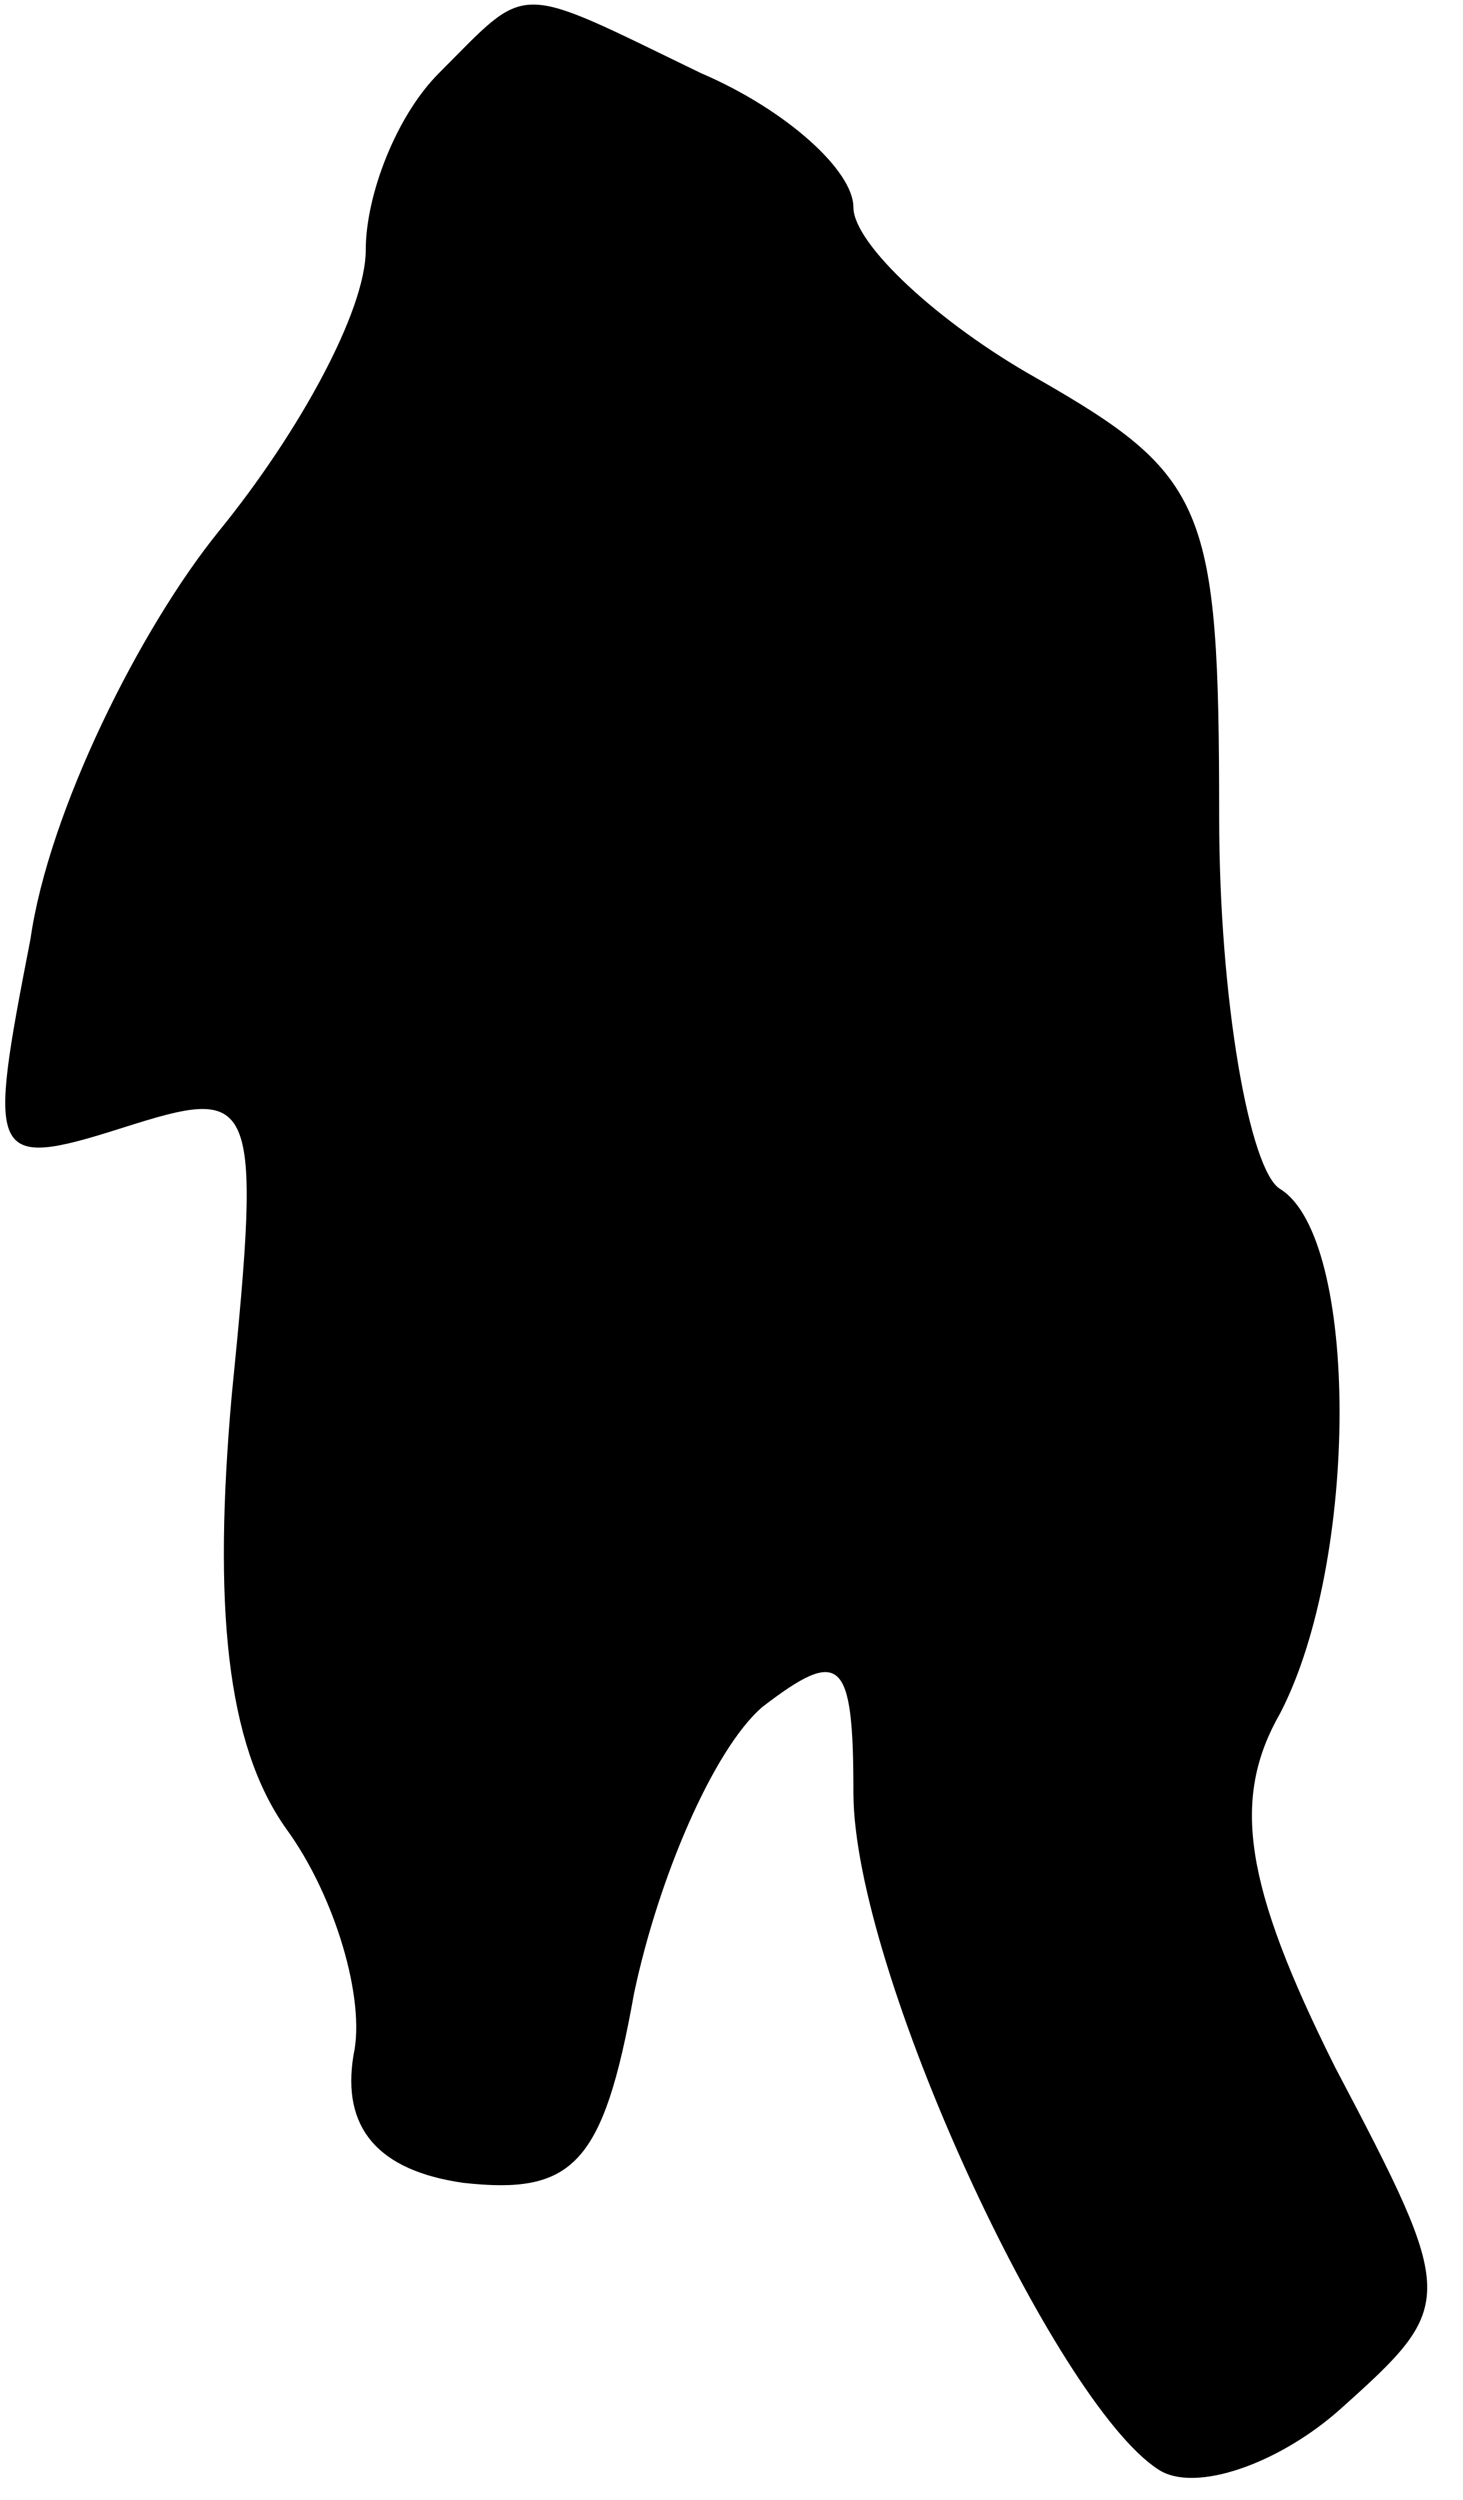 <?xml version="1.0" standalone="no"?>
<!DOCTYPE svg PUBLIC "-//W3C//DTD SVG 20010904//EN"
 "http://www.w3.org/TR/2001/REC-SVG-20010904/DTD/svg10.dtd">
<svg version="1.0" xmlns="http://www.w3.org/2000/svg"
 width="24pt" height="41pt" viewBox="0 0 24 41"
 preserveAspectRatio="xMidYMid meet">
<g transform="translate(0,41) scale(0.1,-0.1)"
fill="#000000" stroke="none">
<path fill="#000000" stroke="none" d="M72 398 c-7 -7 -12 -20 -12 -29 0 -10
-11 -30 -24 -46 -13 -16 -28 -46 -31 -67 -7 -36 -7 -38 15 -31 22 7 23 6 18
-44 -3 -34 -1 -57 9 -71 8 -11 13 -28 11 -37 -2 -12 4 -19 18 -21 18 -2 23 3
28 31 4 19 13 40 21 47 13 10 15 8 15 -14 0 -29 33 -100 50 -111 6 -4 20 1 30
10 19 17 19 18 -1 56 -15 30 -17 44 -9 58 13 25 13 78 0 86 -5 3 -10 31 -10
61 0 51 -2 56 -30 72 -16 9 -30 22 -30 28 0 6 -11 16 -25 22 -31 15 -28 15
-43 0z"/>
</g>
</svg>

